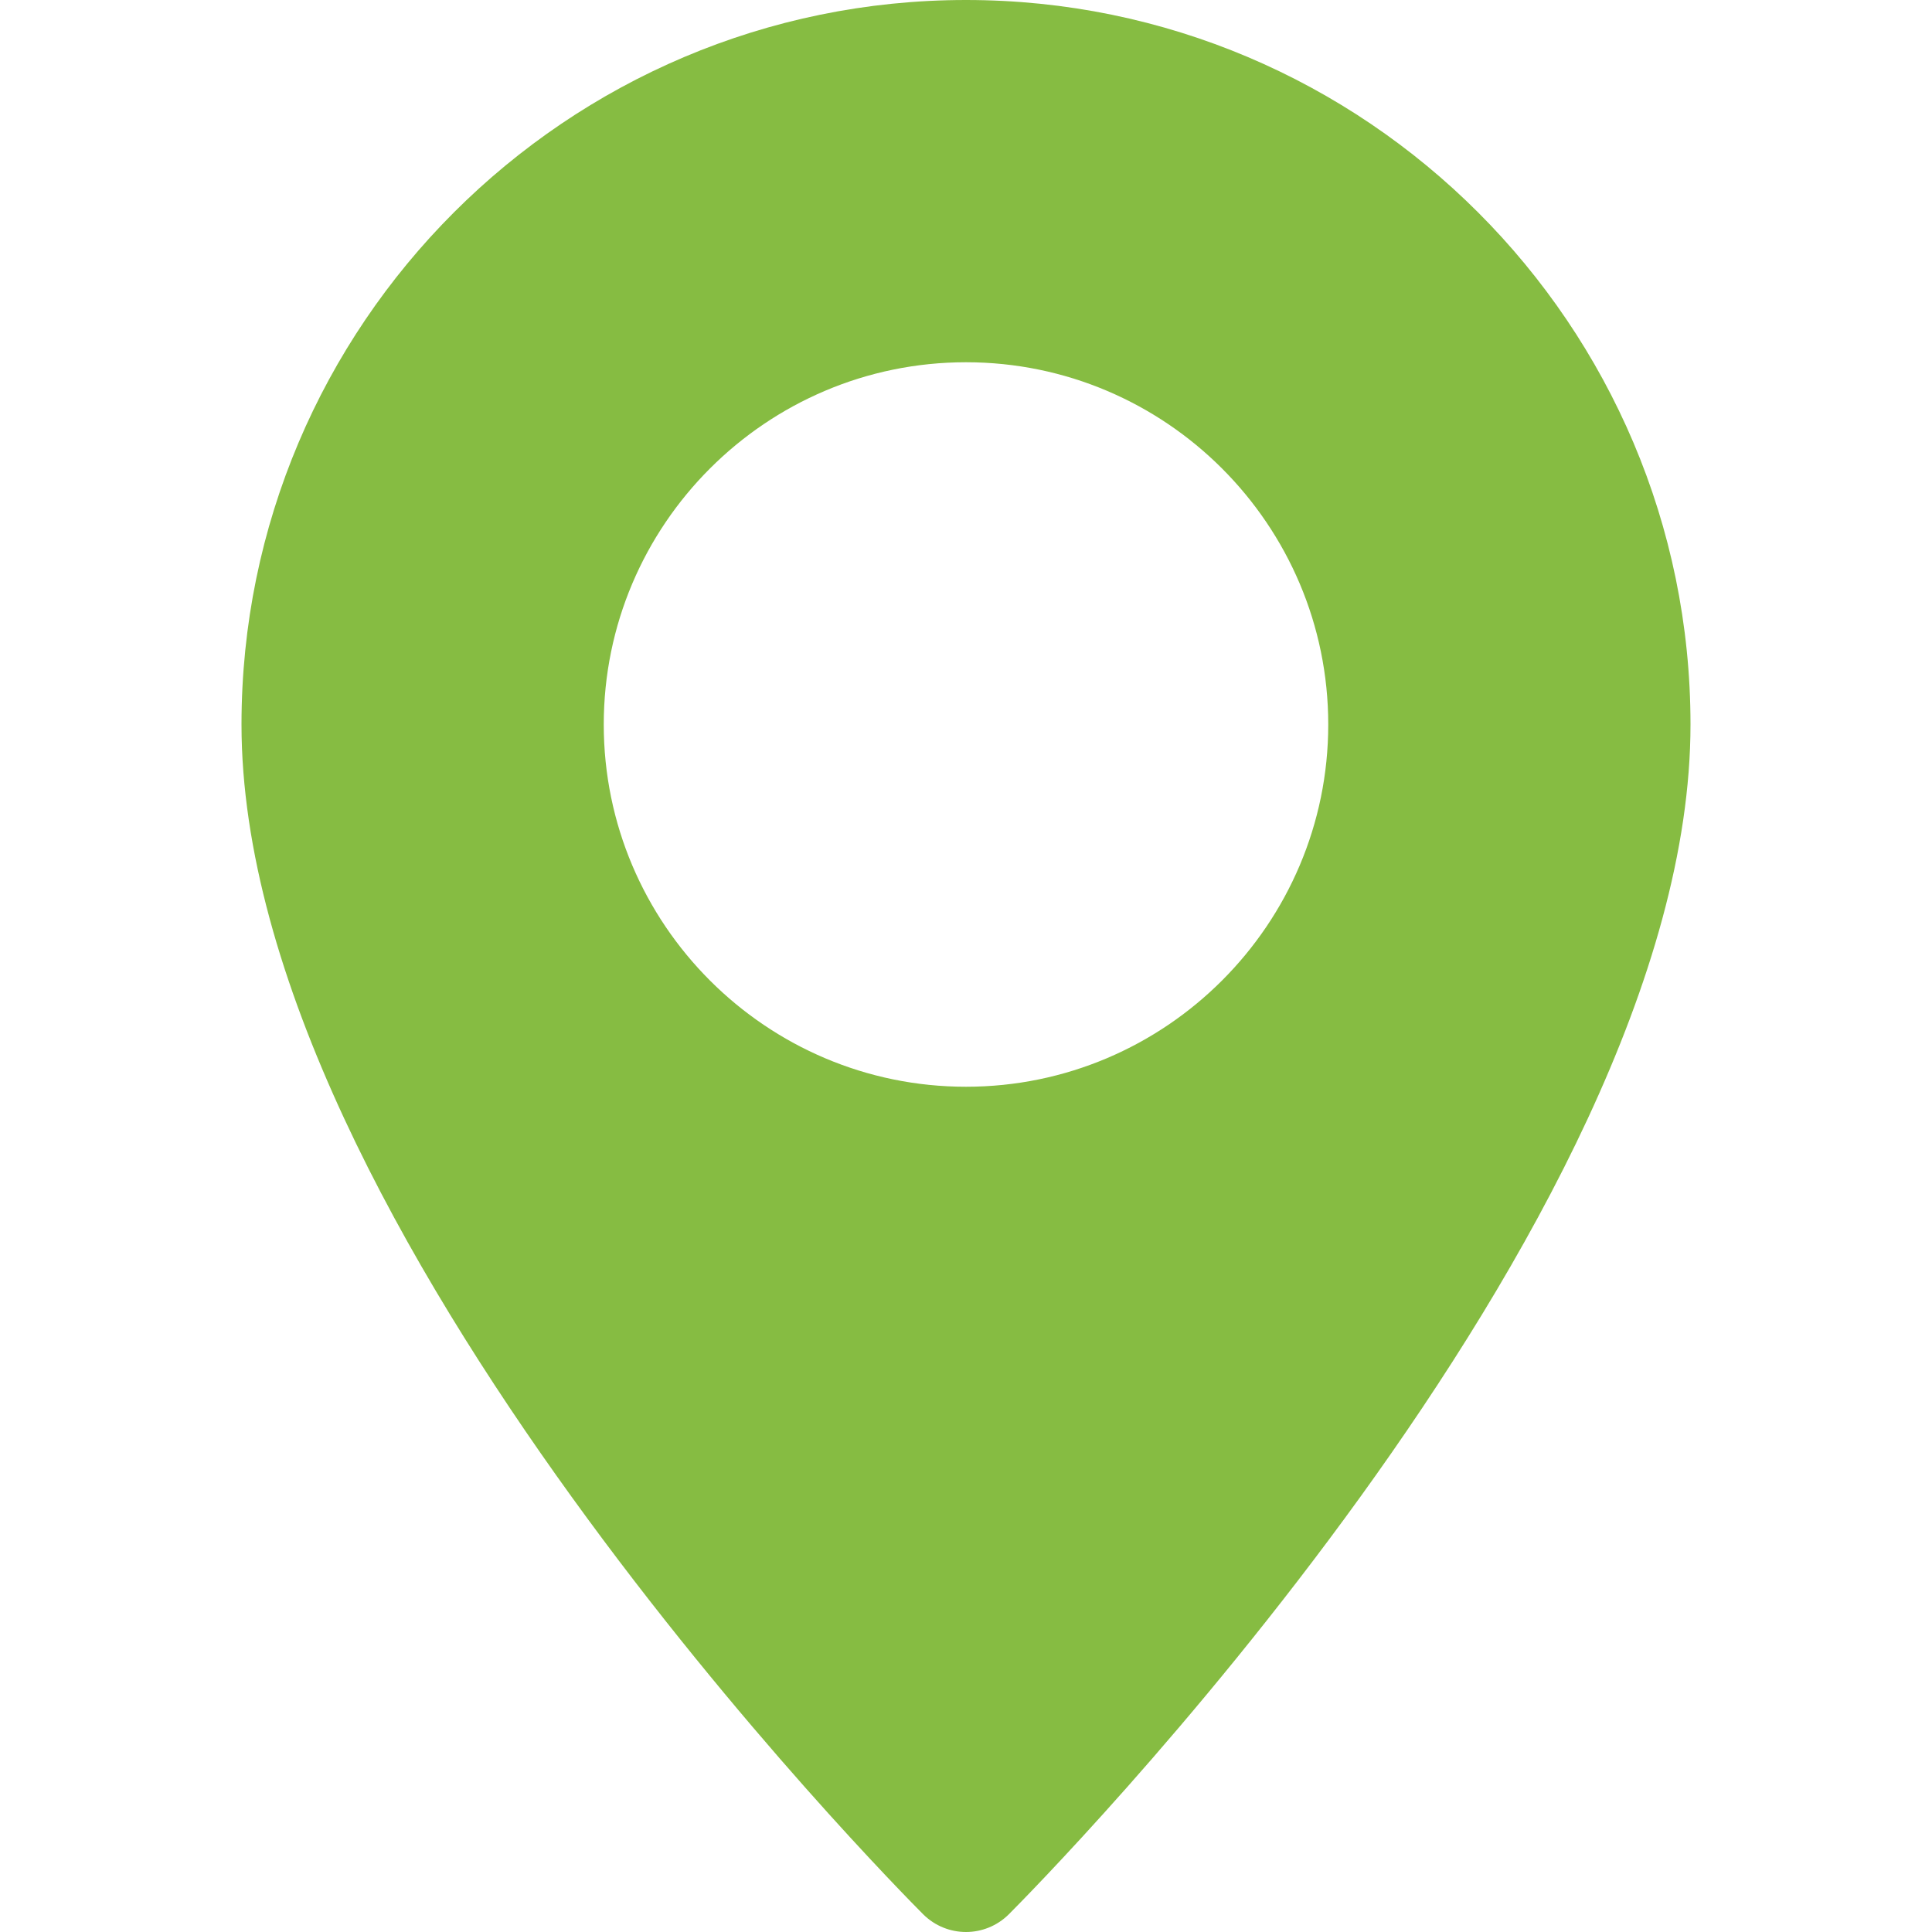 <svg width="50" height="50" viewBox="0 0 50 50" fill="none" xmlns="http://www.w3.org/2000/svg">
<path d="M25 0C14.659 0 6.25 8.409 6.25 18.75C6.25 31.747 23.175 48.822 23.894 49.544C24.2 49.847 24.6 50 25 50C25.4 50 25.8 49.847 26.106 49.544C26.825 48.822 43.75 31.747 43.75 18.75C43.75 8.409 35.341 0 25 0ZM25 28.125C19.831 28.125 15.625 23.919 15.625 18.75C15.625 13.581 19.831 9.375 25 9.375C30.169 9.375 34.375 13.581 34.375 18.75C34.375 23.919 30.169 28.125 25 28.125Z" fill="#86BC42"/>
</svg>
